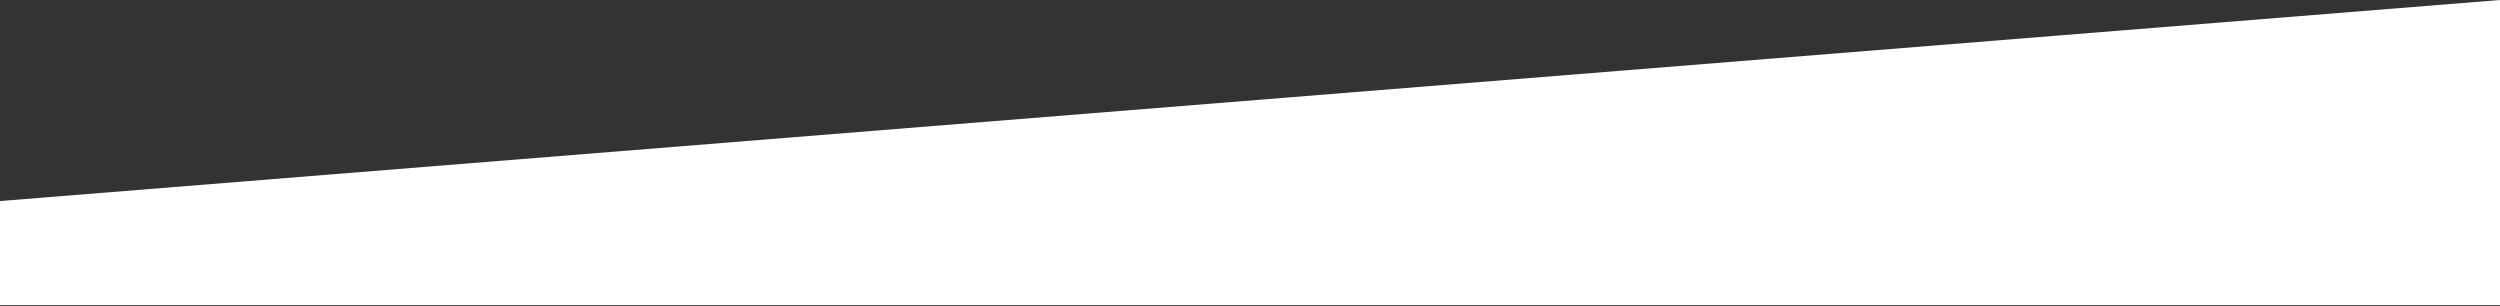 <svg width="1200" height="147" viewBox="0 0 1200 147" fill="none" xmlns="http://www.w3.org/2000/svg">
<rect x="0" y="0" width="1200" height="147" fill="#333333" stroke="none"/>
<path d="M0 96.5L1200 0V146.5H0V96.5Z" fill="white"/>
</svg>

